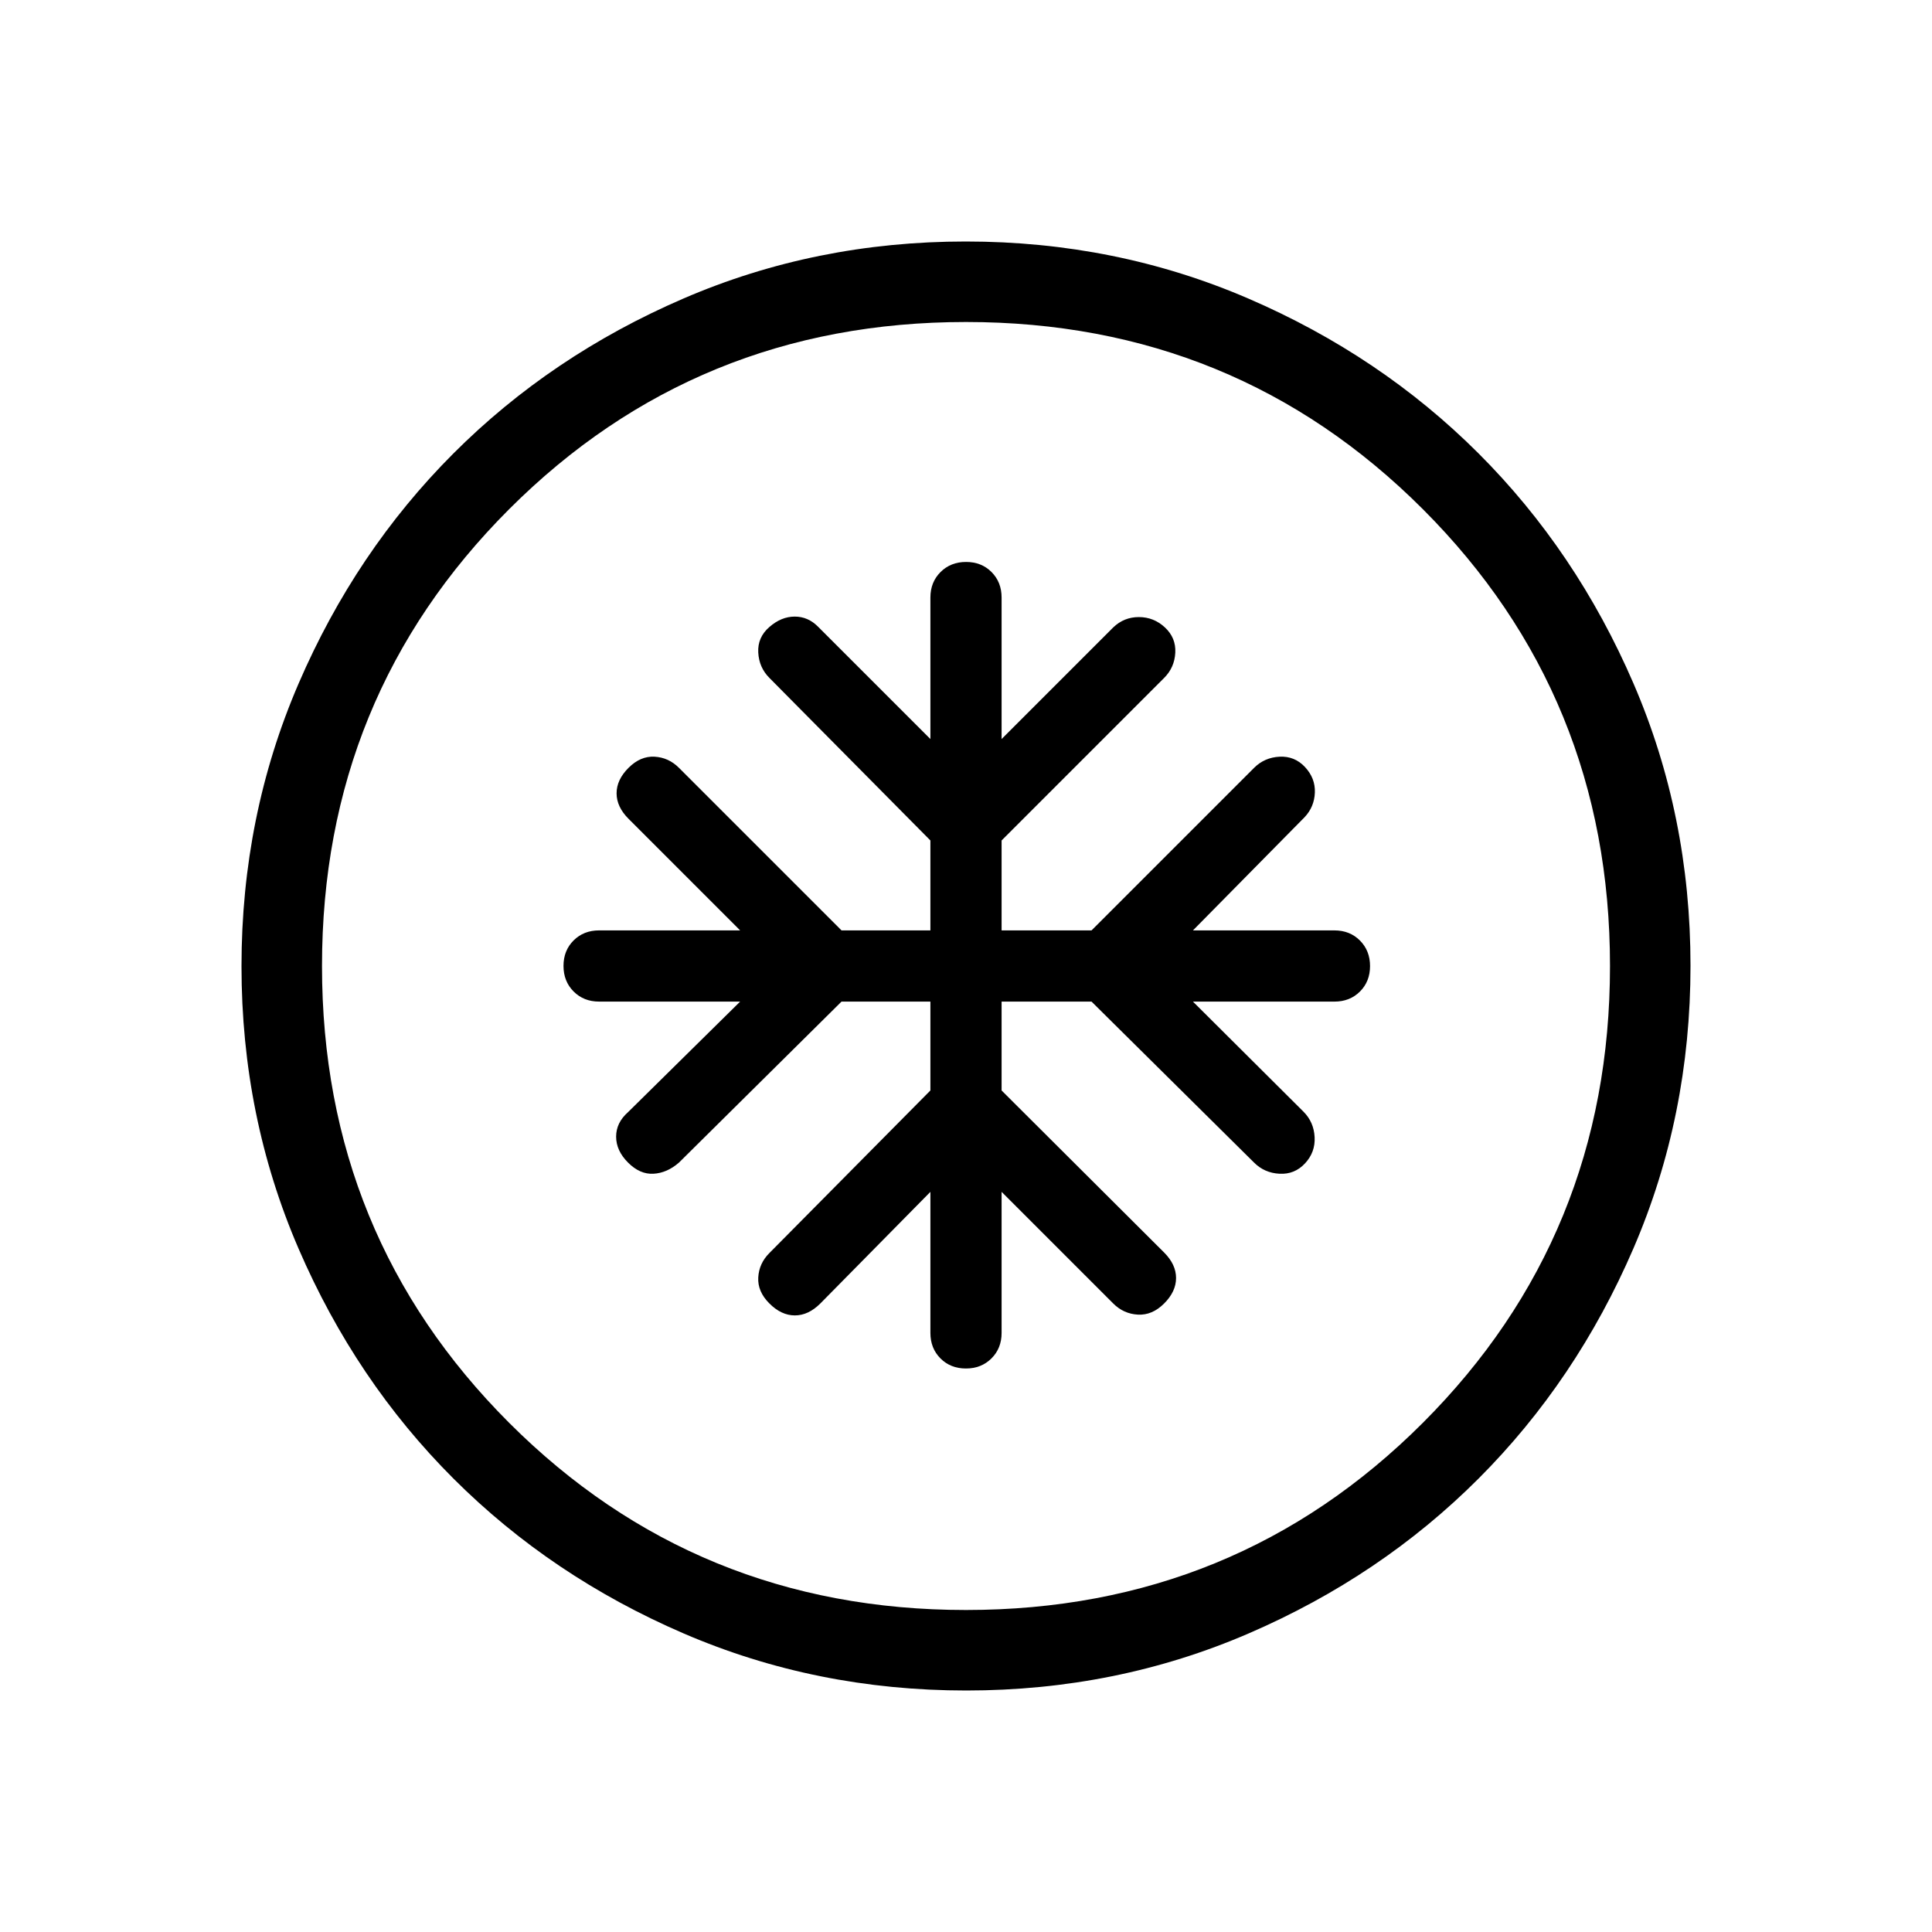 <svg xmlns="http://www.w3.org/2000/svg" height="24" viewBox="0 -960 960 960" width="24"><path d="M462.31-462.31v44.16l-80 80.77q-5.16 5.15-5.54 12.15-.39 7 5.54 12.92 5.92 5.93 12.65 5.93t12.66-5.93l54.69-55.46v70.08q0 7.66 5 12.68 5 5.01 12.65 5.01 7.66 0 12.69-5.01 5.04-5.02 5.04-12.68v-70.08l55.46 55.46q5.16 5.16 12.27 5.54 7.12.39 13.04-5.54 5.92-5.92 5.92-12.65t-5.92-12.66l-80.77-80.53v-44.16h44.69l80.77 80q5.16 5.16 12.66 5.54 7.5.39 12.65-5.15 5.16-5.54 4.77-13.04-.38-7.5-5.54-12.66l-54.92-54.69h70.31q7.66 0 12.68-5 5.01-5 5.01-12.65 0-7.66-5.01-12.69-5.02-5.04-12.68-5.04h-70.31l55.46-56.23q4.85-5.13 5.12-12.26.27-7.13-4.89-12.67-5.15-5.53-12.65-5.15-7.5.38-12.66 5.54l-80.77 80.77h-44.69v-44.69l80.77-80.77q5.16-5.16 5.54-12.54.38-7.39-5.15-12.54-5.54-5.15-12.95-5.15-7.41 0-12.75 5.15l-55.46 55.46v-70.31q0-7.66-5-12.68-5-5.01-12.65-5.01-7.66 0-12.69 5.01-5.04 5.02-5.04 12.68v70.31l-55.69-55.69q-5.02-5.16-11.7-5.16-6.69 0-12.61 5.16-5.93 5.15-5.54 12.65.38 7.5 5.54 12.66l80 80.77v44.69h-44.16l-80.77-80.77q-5.15-5.16-12.15-5.54-7-.38-12.92 5.54-5.93 5.92-5.93 12.65t5.93 12.66l55.46 55.46h-70.08q-7.66 0-12.68 5-5.01 5-5.01 12.65 0 7.66 5.01 12.69 5.02 5.04 12.68 5.04h70.08l-55.69 54.93q-5.93 5.22-5.93 12.18 0 6.97 5.93 12.89 5.92 5.93 12.65 5.54 6.73-.38 12.65-5.54l80.77-80h44.16ZM480.13-120q-74.67 0-140.41-28.34-65.73-28.34-114.36-76.92-48.63-48.58-76.99-114.26Q120-405.19 120-479.87q0-74.67 28.34-140.41 28.34-65.73 76.92-114.36 48.58-48.63 114.26-76.99Q405.19-840 479.87-840q74.67 0 140.41 28.34 65.73 28.34 114.36 76.92 48.63 48.58 76.99 114.26Q840-554.81 840-480.13q0 74.67-28.34 140.41-28.34 65.73-76.92 114.36-48.58 48.63-114.26 76.99Q554.81-120 480.13-120Zm-.13-40q134 0 227-93t93-227q0-134-93-227t-227-93q-134 0-227 93t-93 227q0 134 93 227t227 93Zm0-320Z"/></svg>